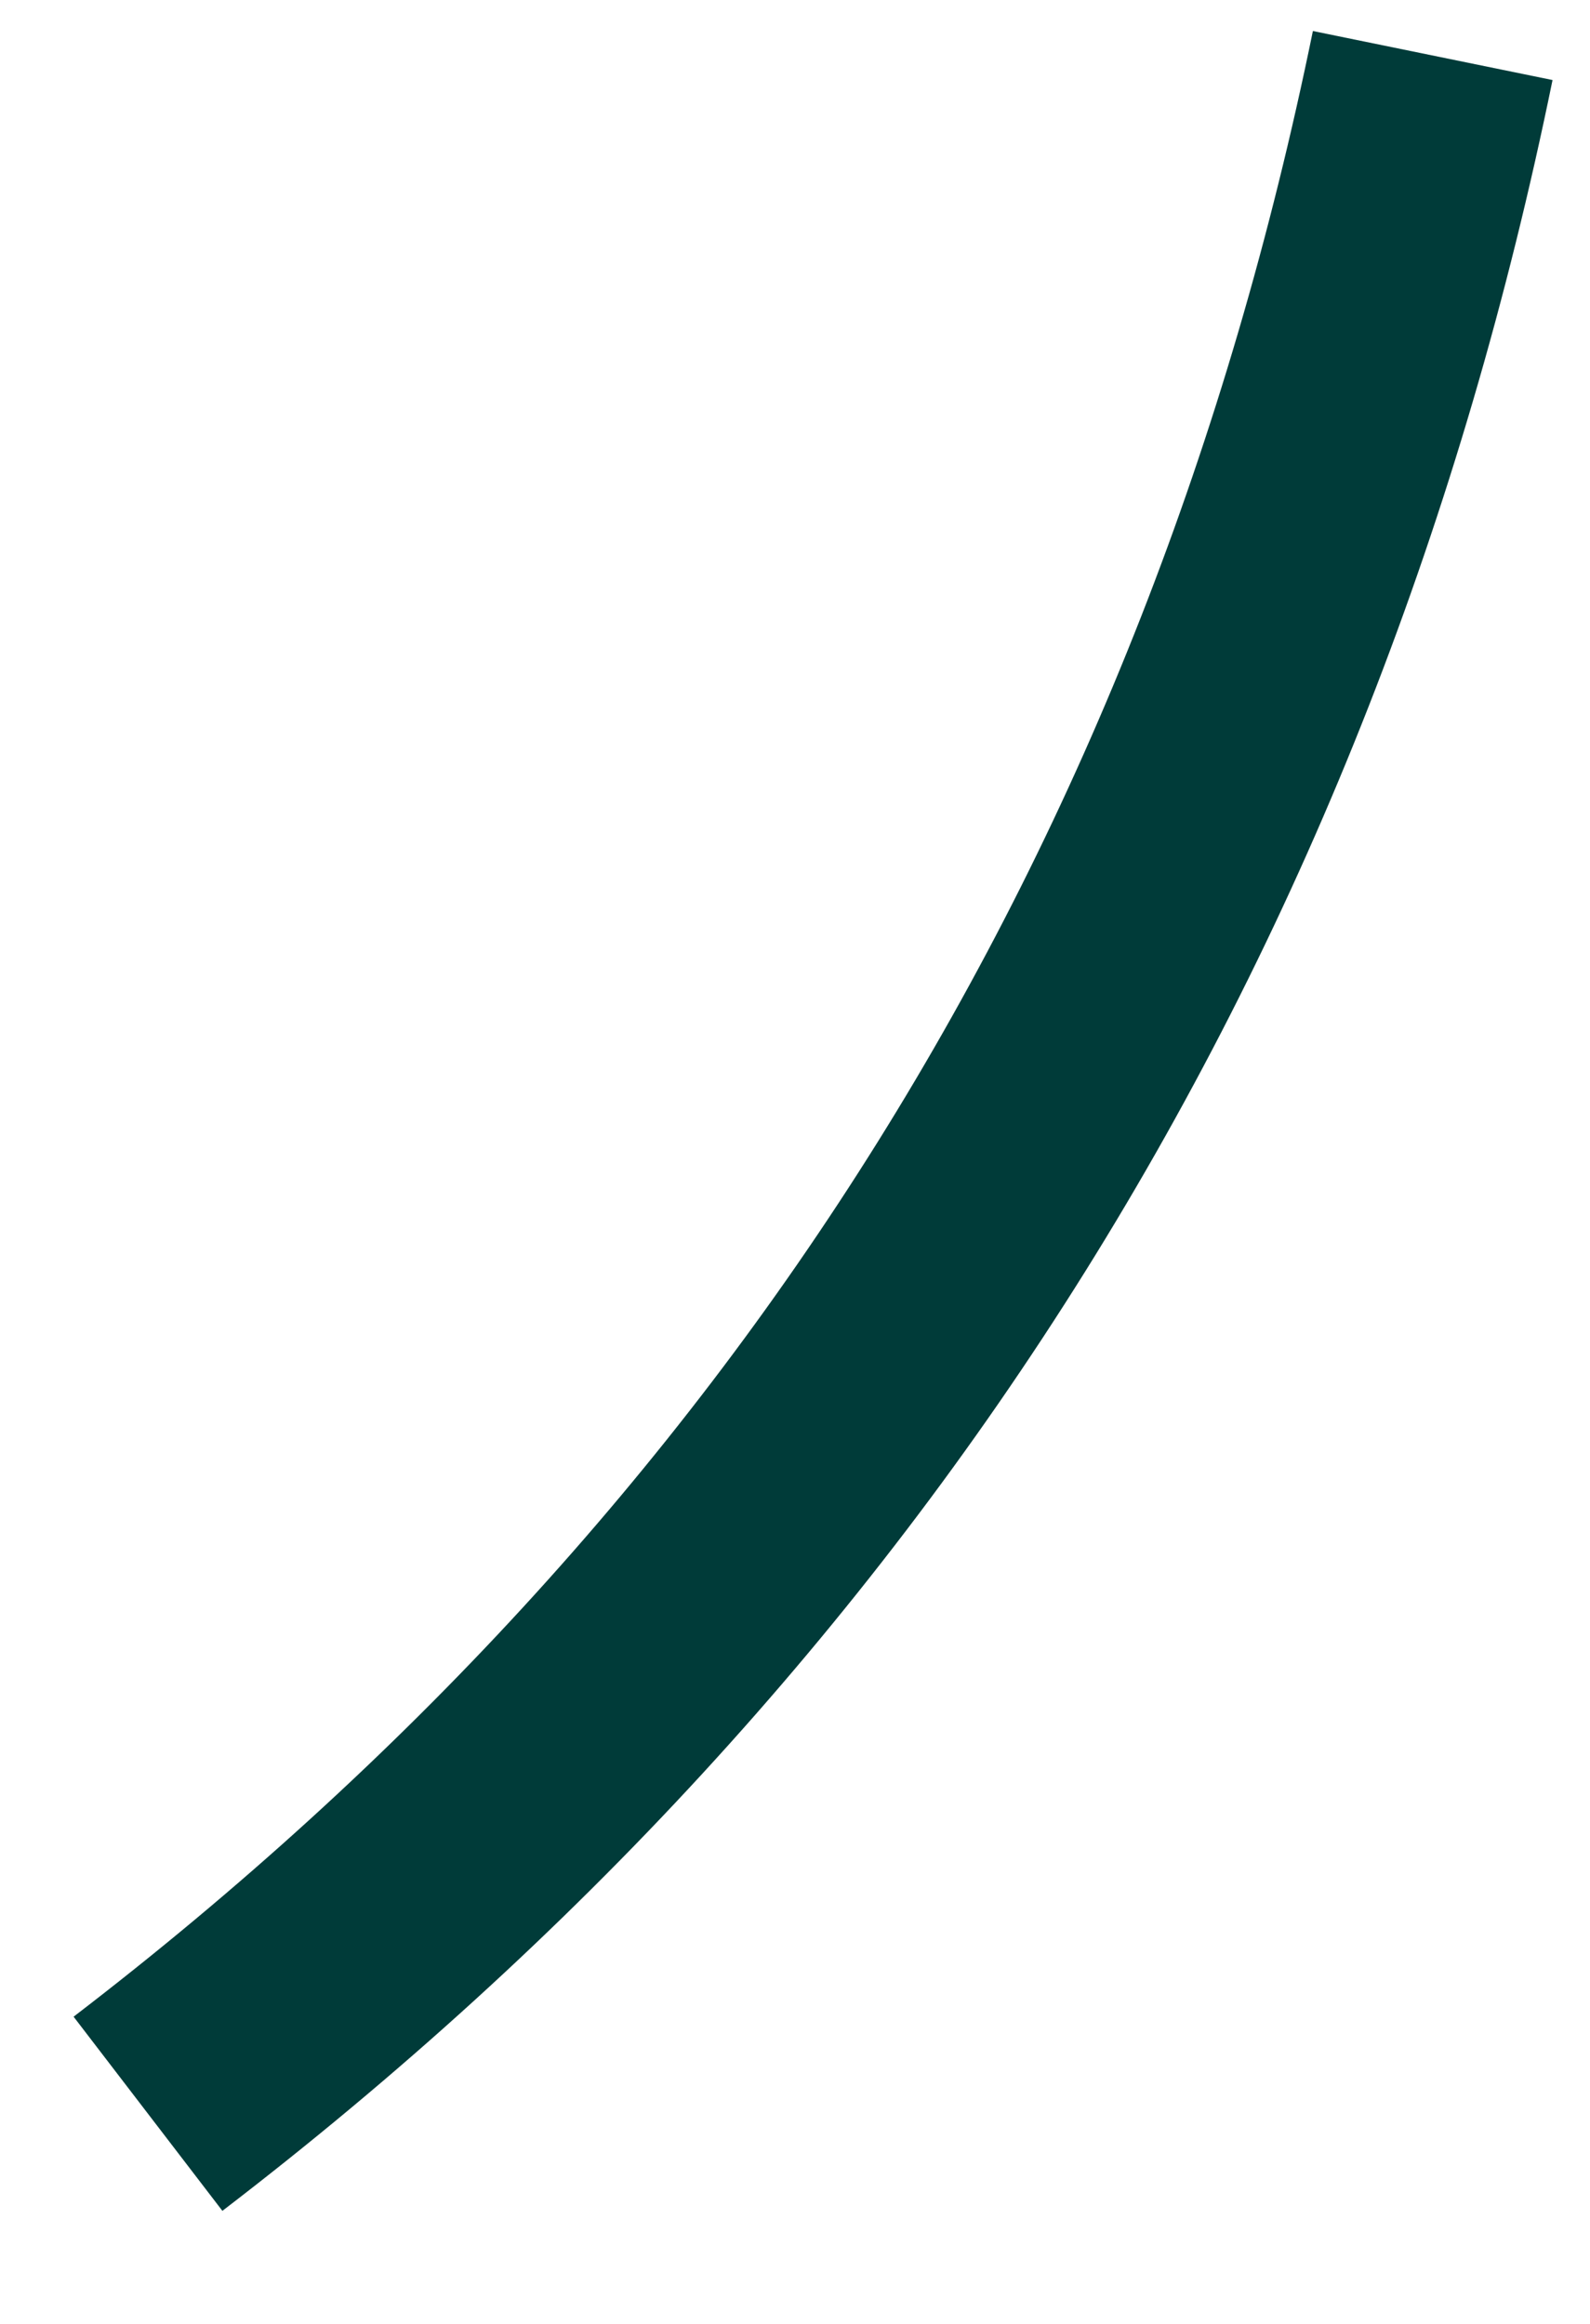 <?xml version="1.0" encoding="UTF-8" standalone="no"?><svg width='13' height='19' viewBox='0 0 13 19' fill='none' xmlns='http://www.w3.org/2000/svg'>
<path d='M11.714 0.454C10.294 7.396 6.798 12.999 1.21 17.282' stroke='#003B39' stroke-width='2'/>
</svg>
